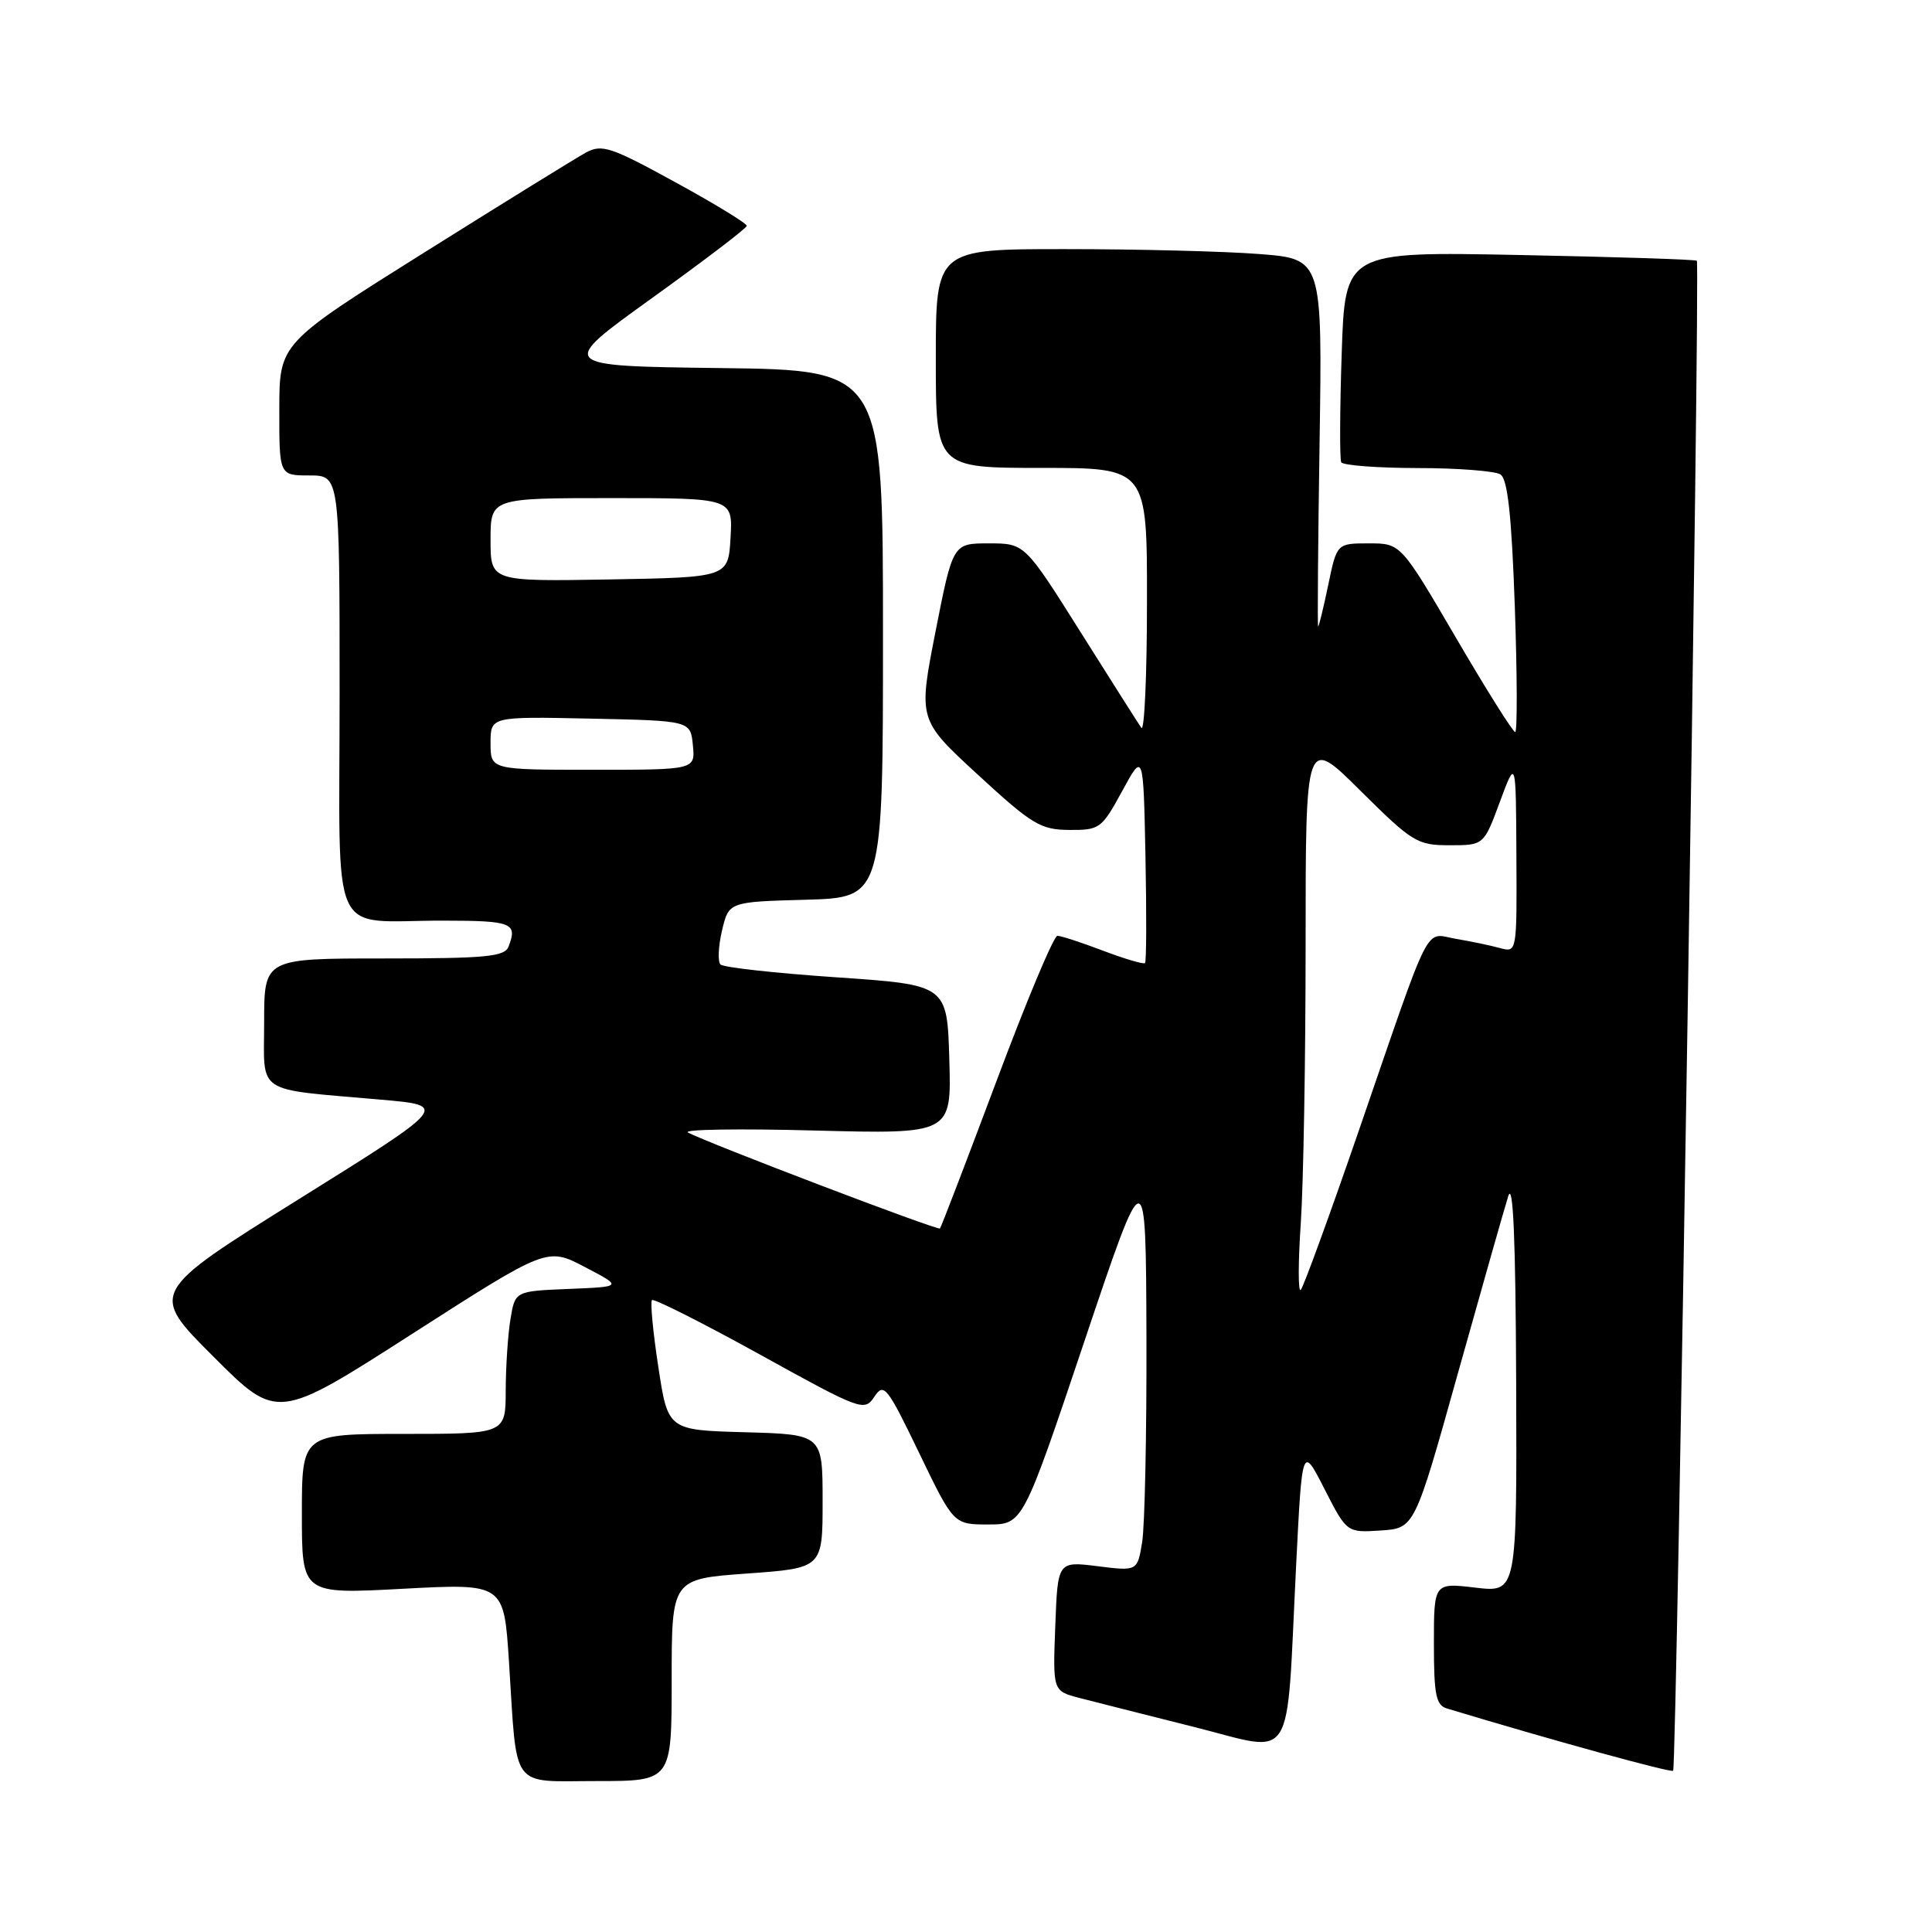 <?xml version="1.0" encoding="UTF-8" standalone="no"?>
<!DOCTYPE svg PUBLIC "-//W3C//DTD SVG 1.1//EN" "http://www.w3.org/Graphics/SVG/1.1/DTD/svg11.dtd" >
<svg xmlns="http://www.w3.org/2000/svg" xmlns:xlink="http://www.w3.org/1999/xlink" version="1.1" viewBox="0 0 256 256">
 <g >
 <path fill="currentColor"
d=" M 89.00 222.61 C 89.00 209.22 89.00 209.22 99.00 208.50 C 109.00 207.78 109.00 207.78 109.00 198.93 C 109.00 190.07 109.00 190.07 98.75 189.78 C 88.50 189.50 88.50 189.50 87.23 181.11 C 86.52 176.49 86.15 172.52 86.39 172.27 C 86.64 172.03 93.06 175.27 100.67 179.47 C 114.13 186.91 114.54 187.06 115.86 185.07 C 117.12 183.18 117.53 183.69 121.79 192.52 C 126.36 202.00 126.36 202.00 130.95 202.00 C 135.53 202.00 135.53 202.00 143.68 177.75 C 151.83 153.50 151.83 153.50 151.91 177.00 C 151.95 189.93 151.69 202.23 151.34 204.35 C 150.71 208.19 150.71 208.19 145.43 207.53 C 140.15 206.87 140.15 206.87 139.83 215.47 C 139.50 224.06 139.50 224.06 143.00 224.98 C 144.93 225.48 151.77 227.21 158.21 228.83 C 171.81 232.23 170.39 234.48 171.74 207.50 C 172.54 191.50 172.54 191.50 175.50 197.30 C 178.46 203.09 178.46 203.09 182.95 202.80 C 187.44 202.50 187.44 202.50 193.17 182.00 C 196.33 170.72 199.33 160.15 199.85 158.50 C 200.50 156.44 200.83 164.22 200.90 183.26 C 201.00 211.02 201.00 211.02 195.50 210.37 C 190.00 209.72 190.00 209.72 190.00 217.79 C 190.00 224.61 190.27 225.95 191.75 226.39 C 205.51 230.55 221.41 234.93 221.70 234.63 C 222.17 234.16 225.30 34.95 224.84 34.55 C 224.65 34.38 214.09 34.04 201.36 33.79 C 178.22 33.33 178.22 33.33 177.78 46.91 C 177.53 54.39 177.51 60.84 177.72 61.25 C 177.94 61.66 182.48 62.01 187.81 62.02 C 193.14 62.02 198.09 62.41 198.81 62.86 C 199.77 63.47 200.29 68.22 200.72 80.35 C 201.04 89.51 201.06 97.00 200.77 97.00 C 200.47 97.00 196.94 91.38 192.92 84.50 C 185.61 72.00 185.61 72.00 181.38 72.00 C 177.14 72.00 177.14 72.00 176.00 77.50 C 175.37 80.52 174.77 83.00 174.66 83.00 C 174.56 83.00 174.64 72.05 174.85 58.66 C 175.22 34.31 175.22 34.31 166.86 33.66 C 162.26 33.30 150.74 33.01 141.25 33.01 C 124.00 33.00 124.00 33.00 124.00 47.50 C 124.00 62.00 124.00 62.00 138.00 62.00 C 152.00 62.00 152.00 62.00 151.98 79.75 C 151.98 89.51 151.64 97.02 151.23 96.44 C 150.83 95.86 147.19 90.13 143.14 83.69 C 135.78 72.00 135.78 72.00 131.02 72.00 C 126.26 72.00 126.26 72.00 123.96 83.69 C 121.67 95.38 121.67 95.38 129.58 102.66 C 136.75 109.26 137.89 109.95 141.69 109.97 C 145.71 110.00 145.98 109.80 148.69 104.83 C 151.50 99.65 151.50 99.65 151.78 113.46 C 151.93 121.06 151.91 127.43 151.72 127.61 C 151.53 127.80 149.04 127.06 146.18 125.98 C 143.32 124.89 140.59 124.00 140.11 124.00 C 139.63 124.00 136.00 132.66 132.04 143.25 C 128.07 153.84 124.70 162.63 124.55 162.78 C 124.26 163.08 93.53 151.37 91.16 150.06 C 90.42 149.65 97.98 149.53 107.95 149.80 C 126.08 150.27 126.08 150.27 125.79 140.39 C 125.50 130.50 125.50 130.50 110.83 129.50 C 102.77 128.95 95.85 128.19 95.47 127.80 C 95.09 127.42 95.18 125.40 95.67 123.30 C 96.57 119.50 96.57 119.50 106.79 119.22 C 117.00 118.93 117.00 118.93 117.00 83.98 C 117.00 49.04 117.00 49.04 95.44 48.77 C 73.87 48.50 73.87 48.50 86.39 39.50 C 93.27 34.55 98.93 30.24 98.95 29.93 C 98.98 29.61 94.72 27.01 89.49 24.15 C 80.92 19.45 79.75 19.07 77.63 20.22 C 76.33 20.93 66.67 26.90 56.15 33.50 C 37.02 45.50 37.02 45.50 37.01 54.25 C 37.00 63.00 37.00 63.00 41.00 63.00 C 45.00 63.00 45.00 63.00 45.00 91.88 C 45.00 125.45 43.41 121.96 58.75 121.99 C 67.87 122.00 68.59 122.29 67.39 125.42 C 66.87 126.77 64.46 127.00 50.89 127.00 C 35.00 127.00 35.00 127.00 35.00 135.45 C 35.00 145.17 33.56 144.22 50.48 145.71 C 59.46 146.50 59.46 146.50 39.62 158.88 C 19.78 171.27 19.78 171.27 28.26 179.74 C 36.73 188.22 36.73 188.22 54.62 176.74 C 72.50 165.27 72.50 165.27 77.50 167.89 C 82.50 170.50 82.50 170.50 75.37 170.79 C 68.25 171.08 68.25 171.08 67.64 174.79 C 67.30 176.83 67.02 181.09 67.01 184.25 C 67.00 190.00 67.00 190.00 53.50 190.00 C 40.00 190.00 40.00 190.00 40.00 200.62 C 40.00 211.24 40.00 211.24 53.39 210.52 C 66.77 209.81 66.77 209.81 67.44 220.15 C 68.55 237.43 67.50 236.00 79.08 236.00 C 89.00 236.00 89.00 236.00 89.00 222.61 Z  M 172.36 162.10 C 172.71 156.92 173.00 140.29 173.00 125.12 C 173.00 97.55 173.00 97.55 180.27 104.78 C 187.15 111.61 187.79 112.00 192.08 112.00 C 196.61 112.00 196.61 112.00 198.74 106.25 C 200.87 100.50 200.87 100.50 200.93 113.37 C 201.00 126.23 201.00 126.23 198.75 125.62 C 197.51 125.28 194.89 124.73 192.91 124.40 C 188.66 123.68 189.88 121.28 180.01 149.93 C 176.14 161.16 172.69 170.61 172.35 170.93 C 172.00 171.24 172.01 167.27 172.36 162.10 Z  M 65.00 98.47 C 65.00 94.94 65.00 94.94 78.25 95.22 C 91.50 95.50 91.50 95.50 91.81 98.75 C 92.13 102.00 92.13 102.00 78.56 102.00 C 65.00 102.00 65.00 102.00 65.00 98.47 Z  M 65.00 71.53 C 65.00 66.00 65.00 66.00 81.05 66.00 C 97.10 66.00 97.10 66.00 96.80 71.25 C 96.50 76.50 96.50 76.50 80.75 76.78 C 65.00 77.05 65.00 77.05 65.00 71.53 Z "/>
</g>
</svg>